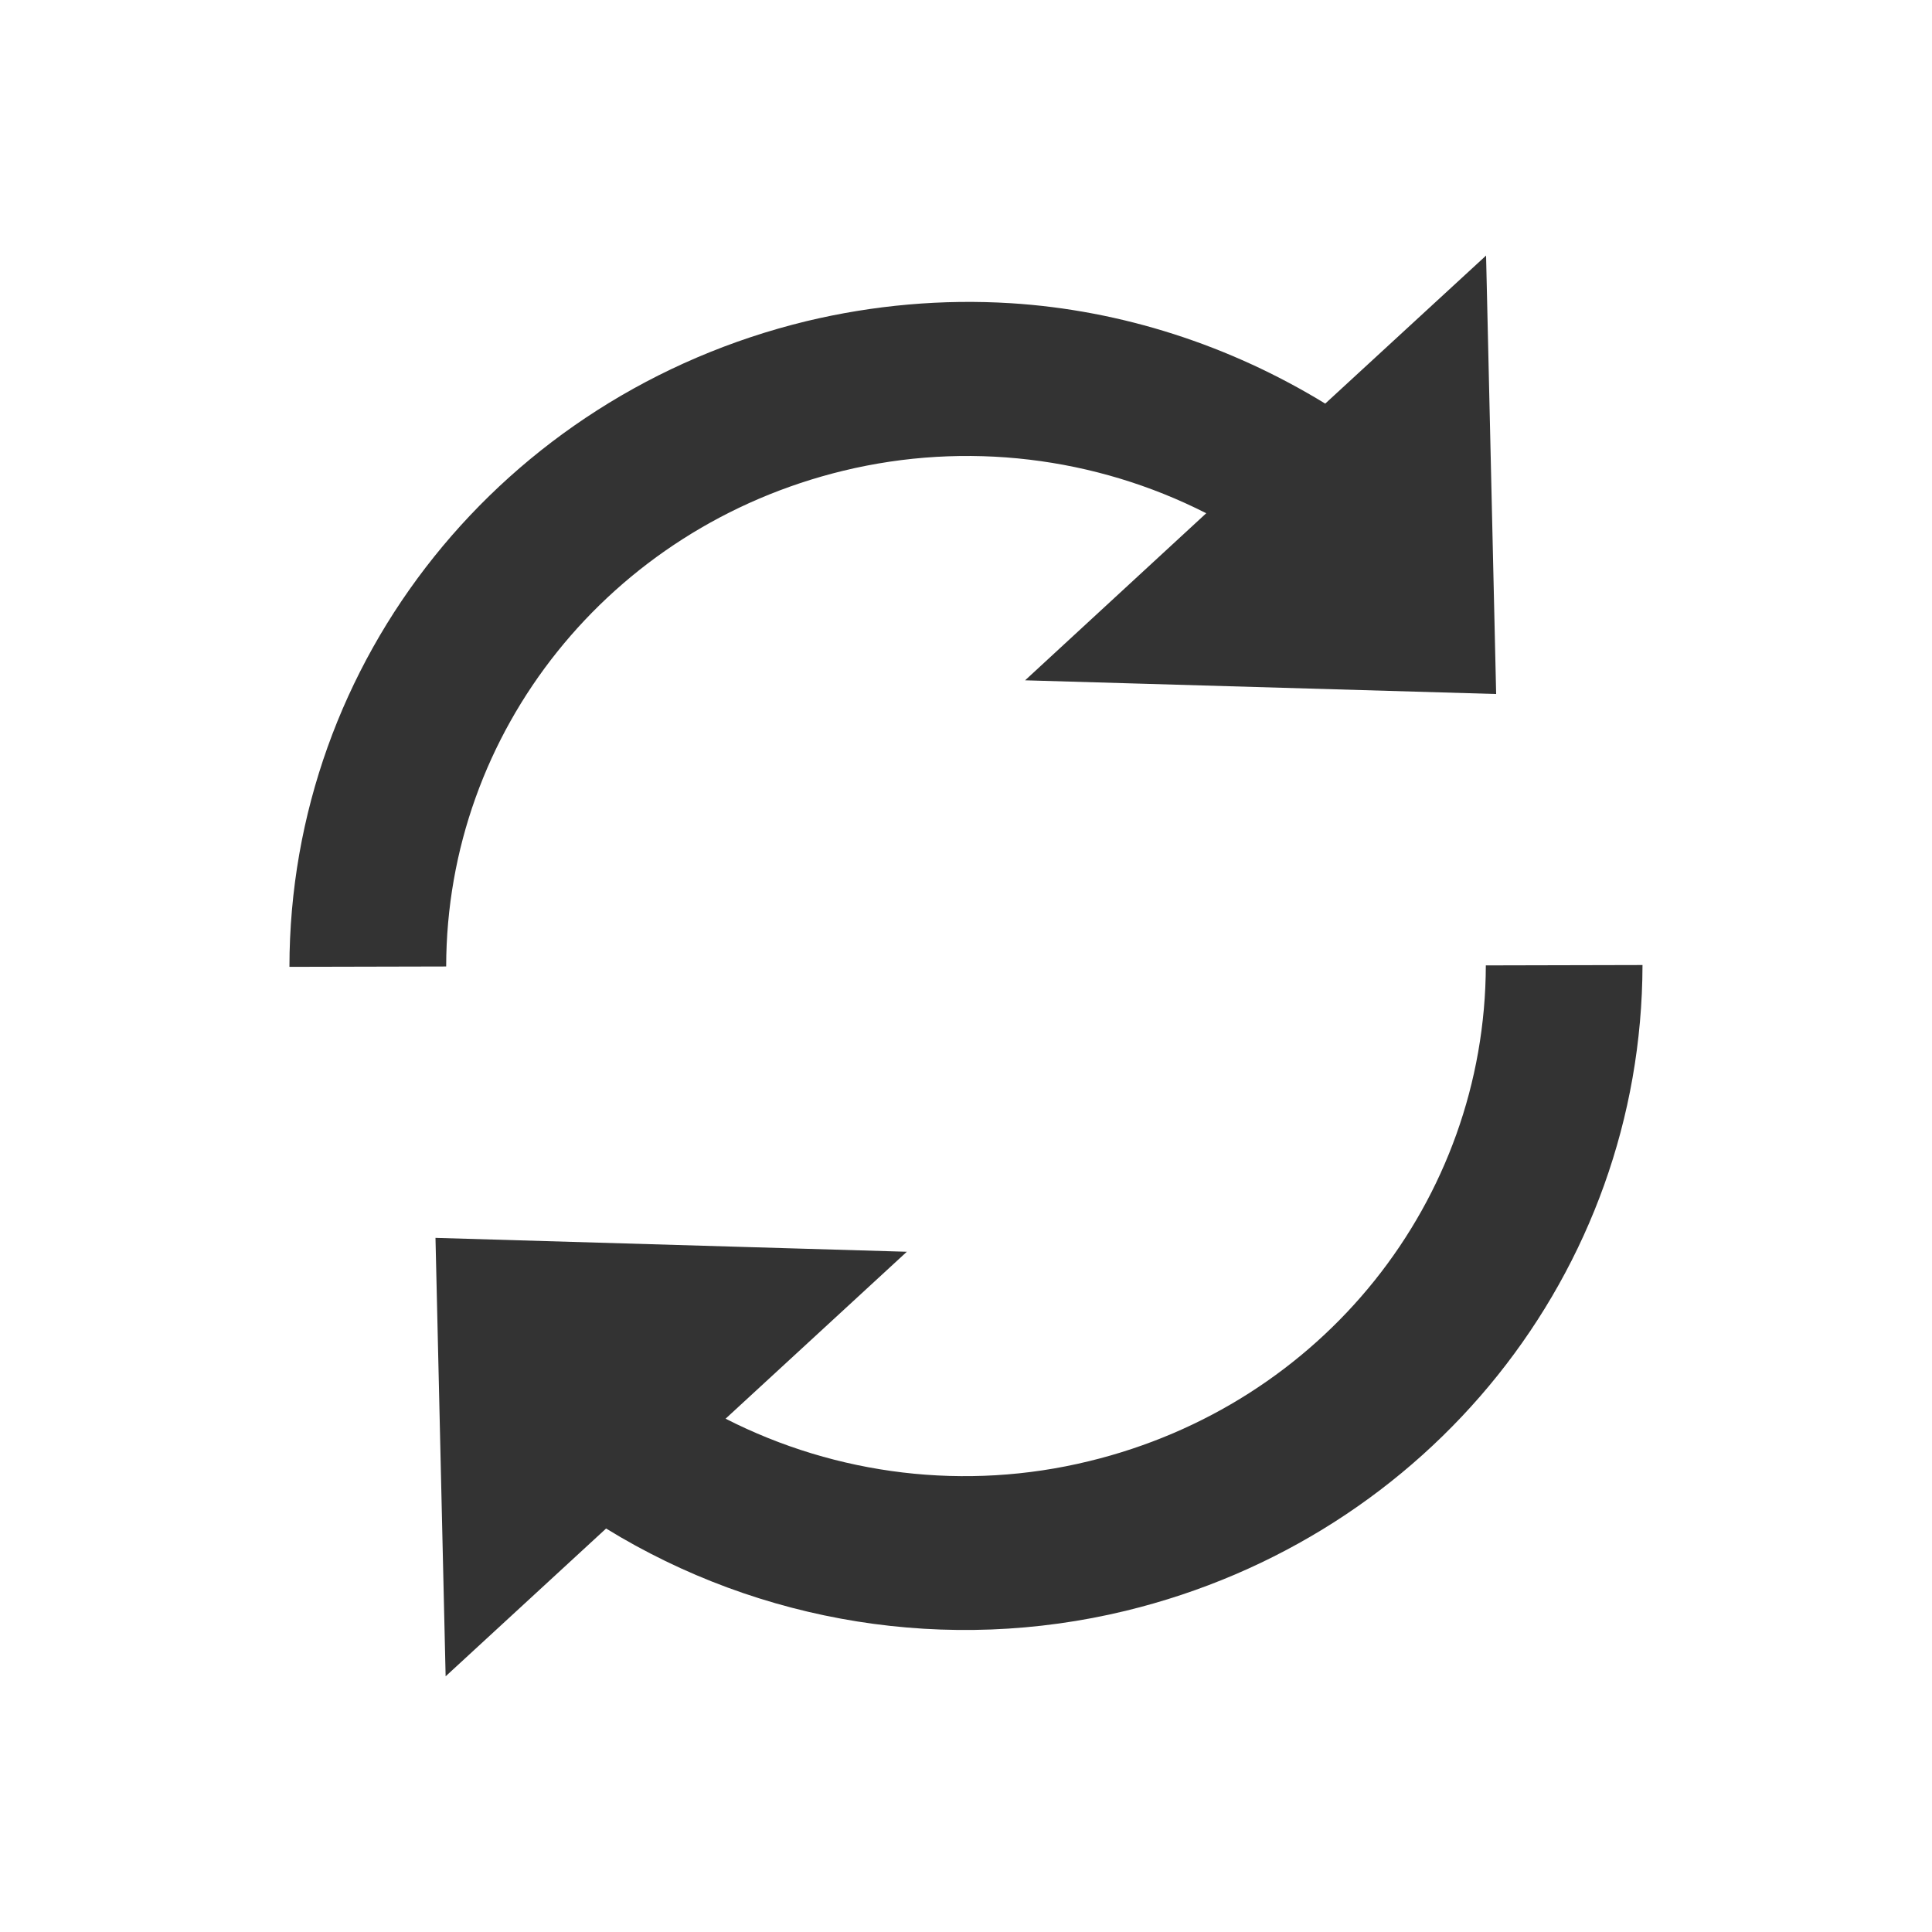 <?xml version="1.0" encoding="UTF-8" standalone="no"?>
<svg id="Layer_1" xmlns:rdf="http://www.w3.org/1999/02/22-rdf-syntax-ns#" xmlns="http://www.w3.org/2000/svg" xml:space="preserve" height="32" viewBox="0 0 32 32" width="32" version="1.1" y="0px" x="0px" xmlns:cc="http://creativecommons.org/ns#" enable-background="new 0 0 100.393 112" xmlns:dc="http://purl.org/dc/elements/1.1/"><path id="path3" d="m24.61,15.99 2.595,-0.006 c-0.011,5.08-3.531,9.475-8.559,10.696-2.947,0.714-6.049,0.21-8.607,-1.363l-2.658,2.448-0.168,-7.262 7.807,0.23-3.002,2.765 c1.841,0.939 3.978,1.202 6.014,0.705 3.868,-0.935 6.568,-4.311 6.578,-8.212zm-19.816,0.024 2.596,-0.006 c0.006,-3.894 2.711,-7.274 6.578,-8.211 2.036,-0.494 4.173,-0.231 6.011,0.704l-3,2.767 7.802,0.227-0.167,-7.262-2.664,2.452 C20.366,5.716 18.576,5.137 16.741,5.022 15.616,4.952 14.47,5.052 13.355,5.32 8.321,6.543 4.799,10.941 4.794,16.014Z" fill="#333"/></svg>

